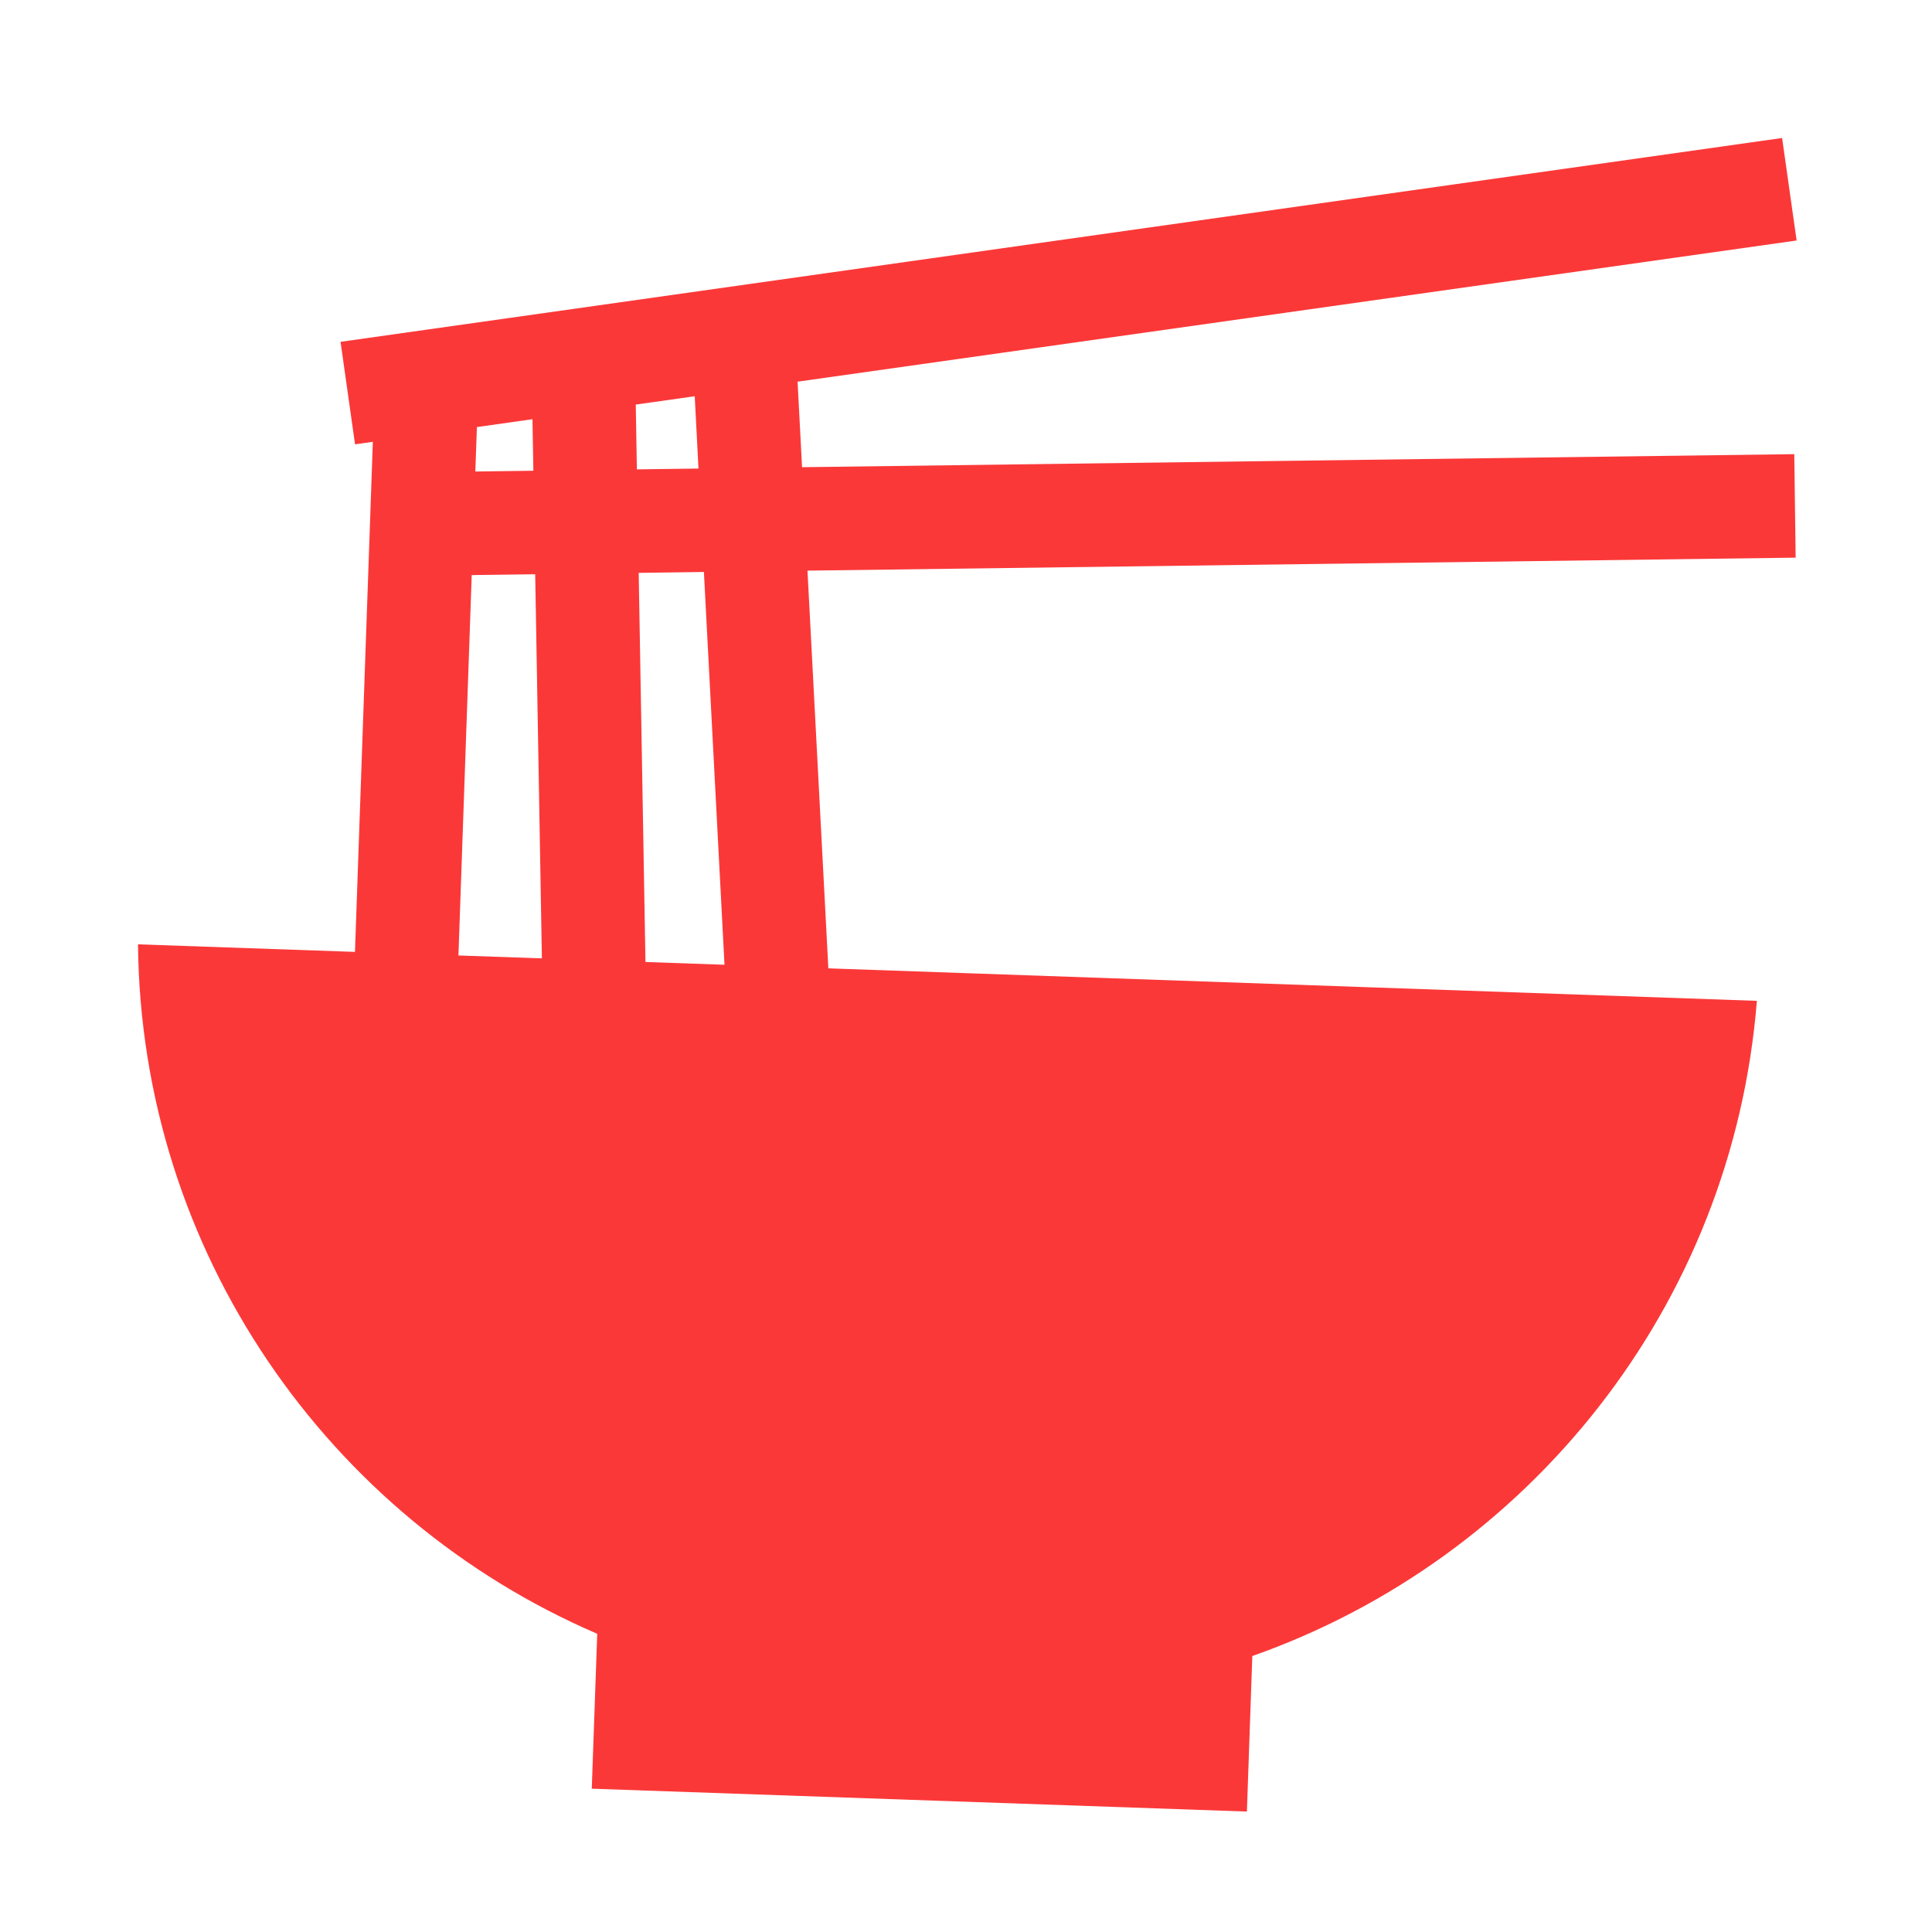 <svg width="56" height="56" viewBox="0 0 56 56" fill="none" xmlns="http://www.w3.org/2000/svg">
<path d="M52.076 6.971L23.118 11.063L23.248 13.542L52.008 13.164L52.048 16.164L23.405 16.54L24.01 28.068L50.924 29.01C50.216 37.876 44.289 45.187 36.299 48.001L36.142 52.509L17.153 51.846L17.311 47.356C9.511 44.002 4.088 36.283 4 27.372L10.289 27.591L10.807 12.806L10.291 12.879L9.871 9.908L51.655 4L52.076 6.971ZM18.513 16.605L18.709 27.884L21 27.964L20.403 16.579L18.513 16.605ZM13.673 16.669L13.288 27.695L15.707 27.779L15.513 16.645L13.673 16.669ZM13.823 12.379L13.778 13.667L15.46 13.645L15.434 12.151L13.823 12.379ZM18.428 11.727L18.46 13.605L20.246 13.581L20.137 11.485L18.428 11.727Z" fill="#FB3838"/>
</svg>
